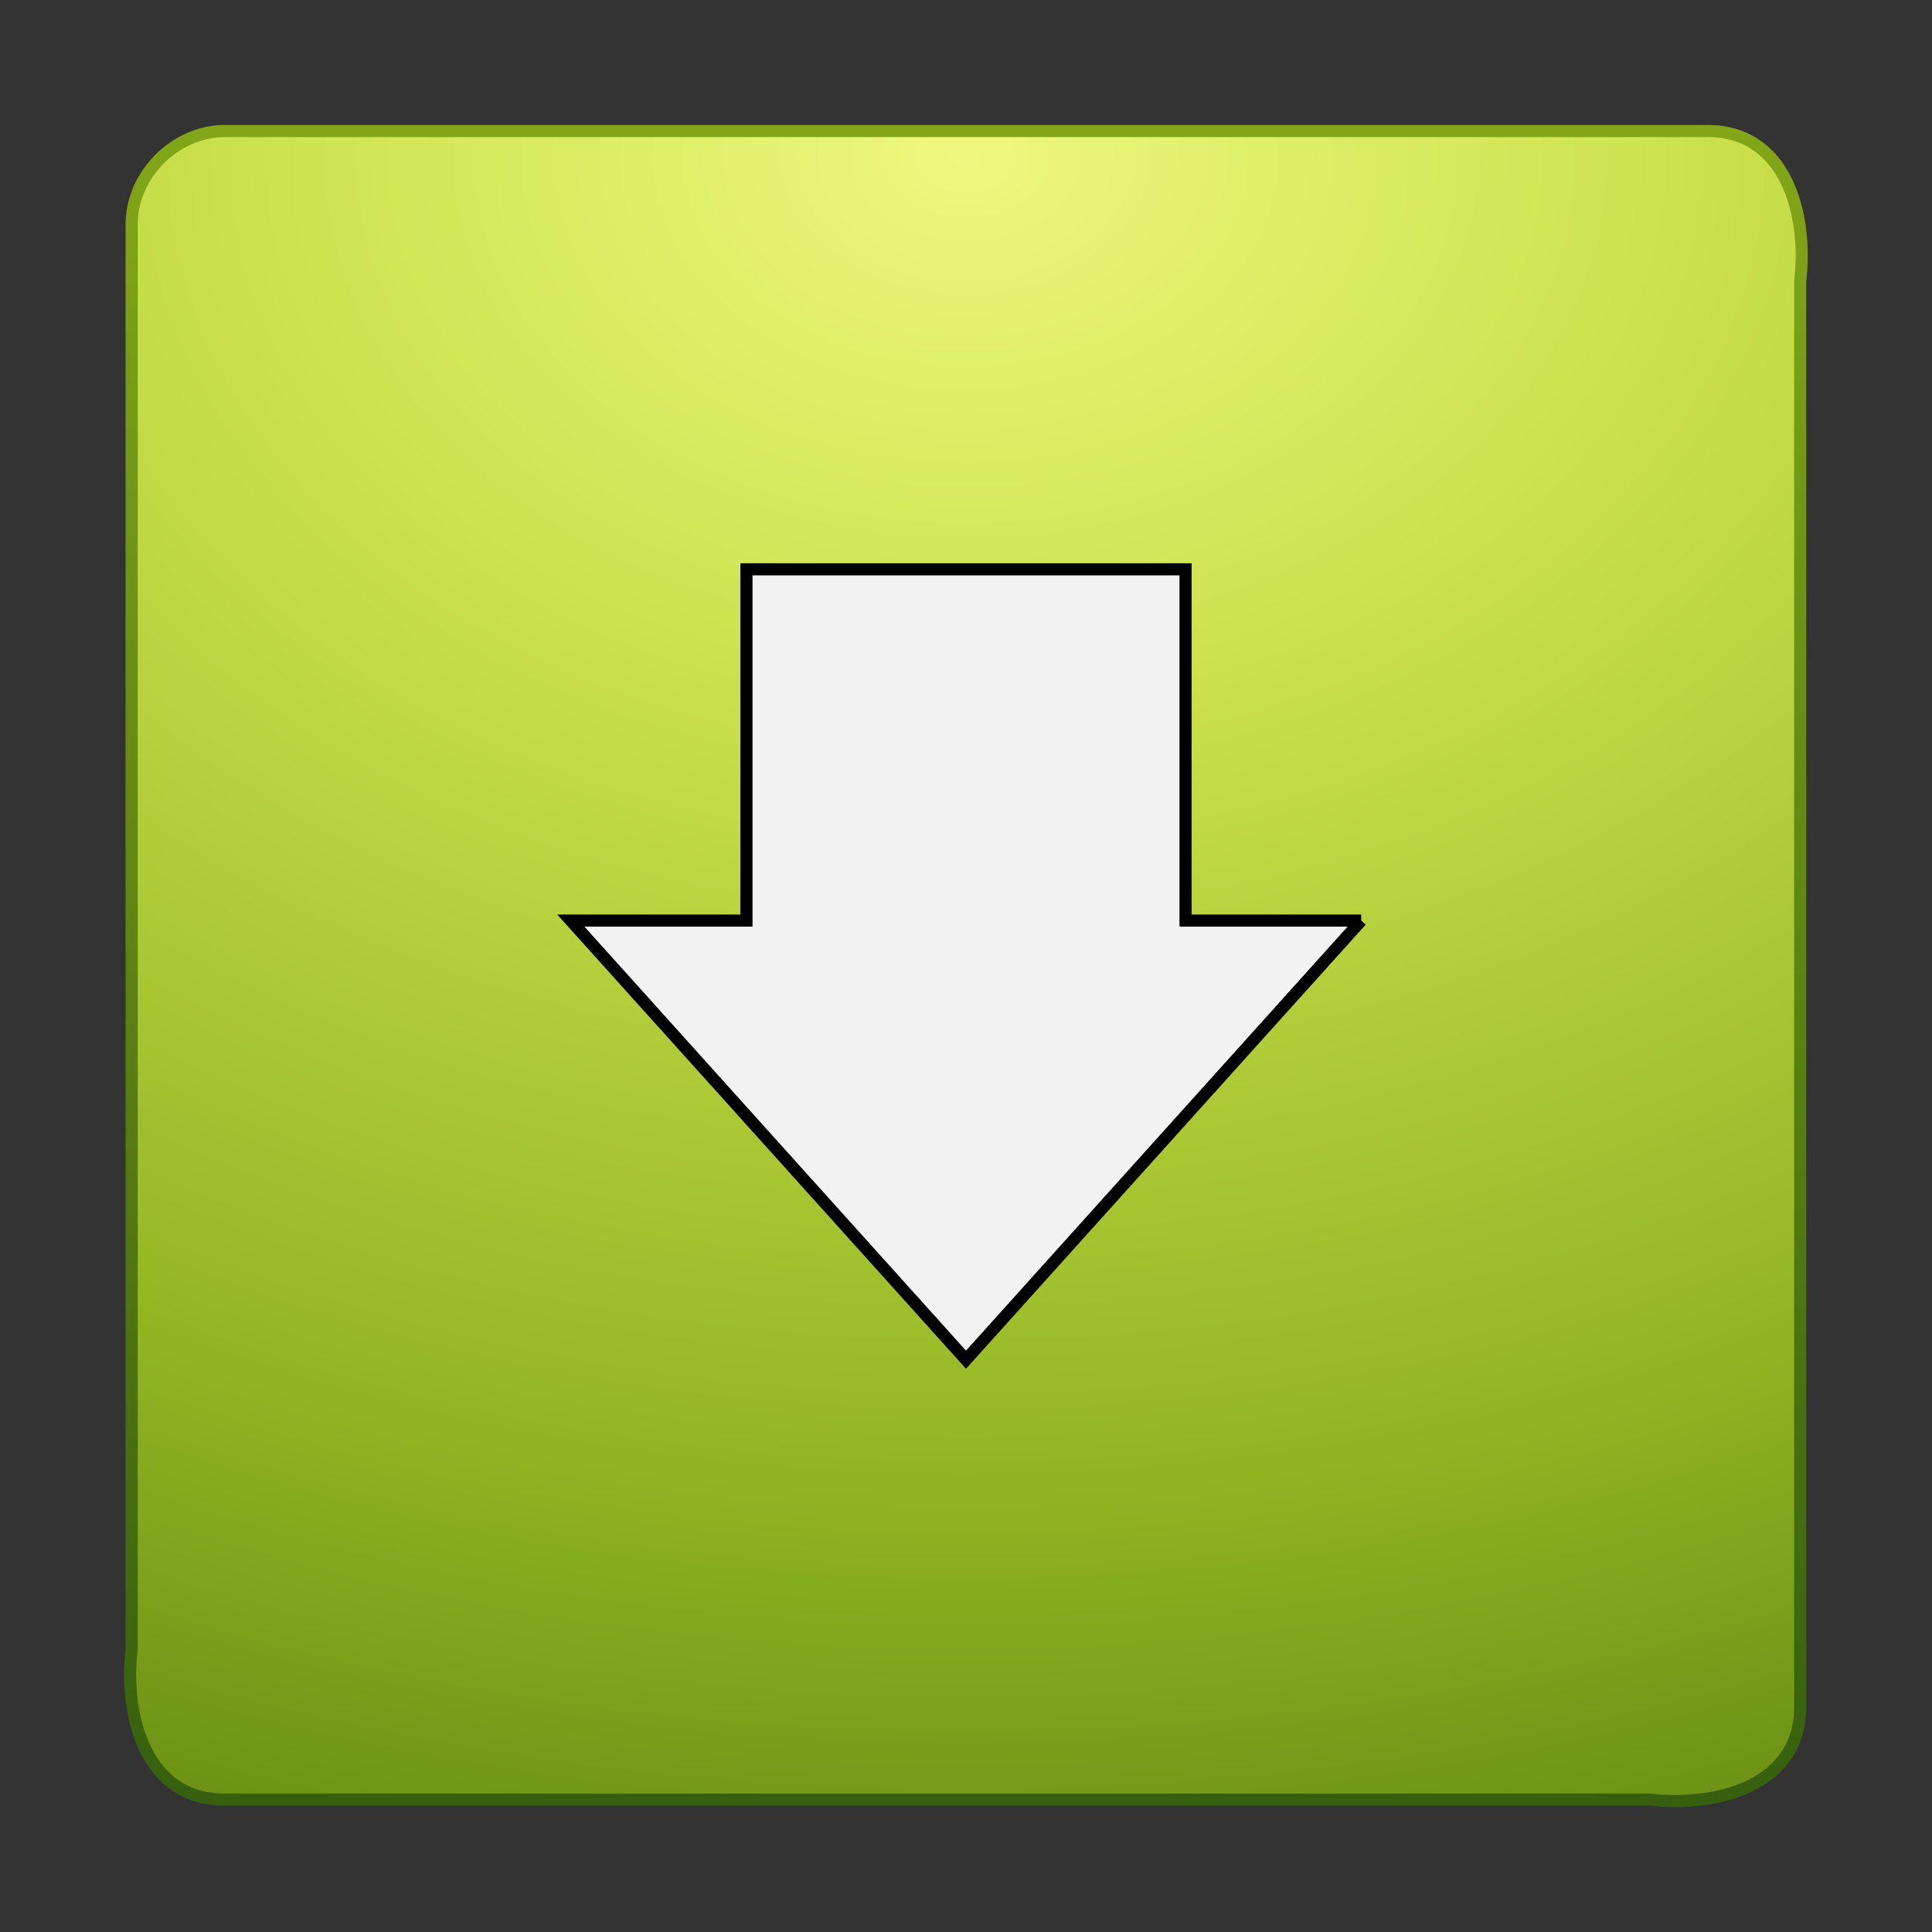 <?xml version="1.0" encoding="UTF-8" standalone="no"?><!DOCTYPE svg PUBLIC "-//W3C//DTD SVG 1.1//EN" "http://www.w3.org/Graphics/SVG/1.1/DTD/svg11.dtd"><svg height="64" version="1.1" viewBox="0 0 22 22" width="64" xmlns="http://www.w3.org/2000/svg"><rect x="0" y="0" width="22" height="22" fill="#333333" stroke="none"/><defs><radialGradient cx="7.496" cy="8.45" gradientTransform="matrix(0 1.12 -1.5 -4.7276e-8 23.672 -6.623)" gradientUnits="userSpaceOnUse" id="a" r="20"><stop offset="0" stop-color="#eef87e"/><stop offset="0.262" stop-color="#cde34f"/><stop offset="0.661" stop-color="#93b723"/><stop offset="1" stop-color="#5a7e0d"/></radialGradient><linearGradient gradientTransform="matrix(.487 0 0 .487 -.692 -.701)" gradientUnits="userSpaceOnUse" id="b" x1="24" x2="24" y1="44" y2="3.899"><stop offset="0" stop-color="#365f0e"/><stop offset="1" stop-color="#84a718"/></linearGradient></defs><path color="#000" d="m2.587 1.492h16.825c0.935-0.022 1.176 0.964 1.087 1.71v16.203c0.022 0.935-0.964 1.176-1.71 1.087h-16.203c-0.935 0.022-1.176-0.964-1.087-1.71v-16.203c-0.014-0.585 0.503-1.102 1.087-1.087z" fill="url(#a)" stroke="url(#b)" stroke-linecap="round" stroke-linejoin="round" stroke-width="0.138"/><path d="m15.5 10.483c-1.5 1.667-3 3.333-4.5 5-1.5-1.667-3-3.333-4.5-5h2v-4h5v4h2z" fill="#f2f2f2" stroke="#000" stroke-width="0.138"/></svg>